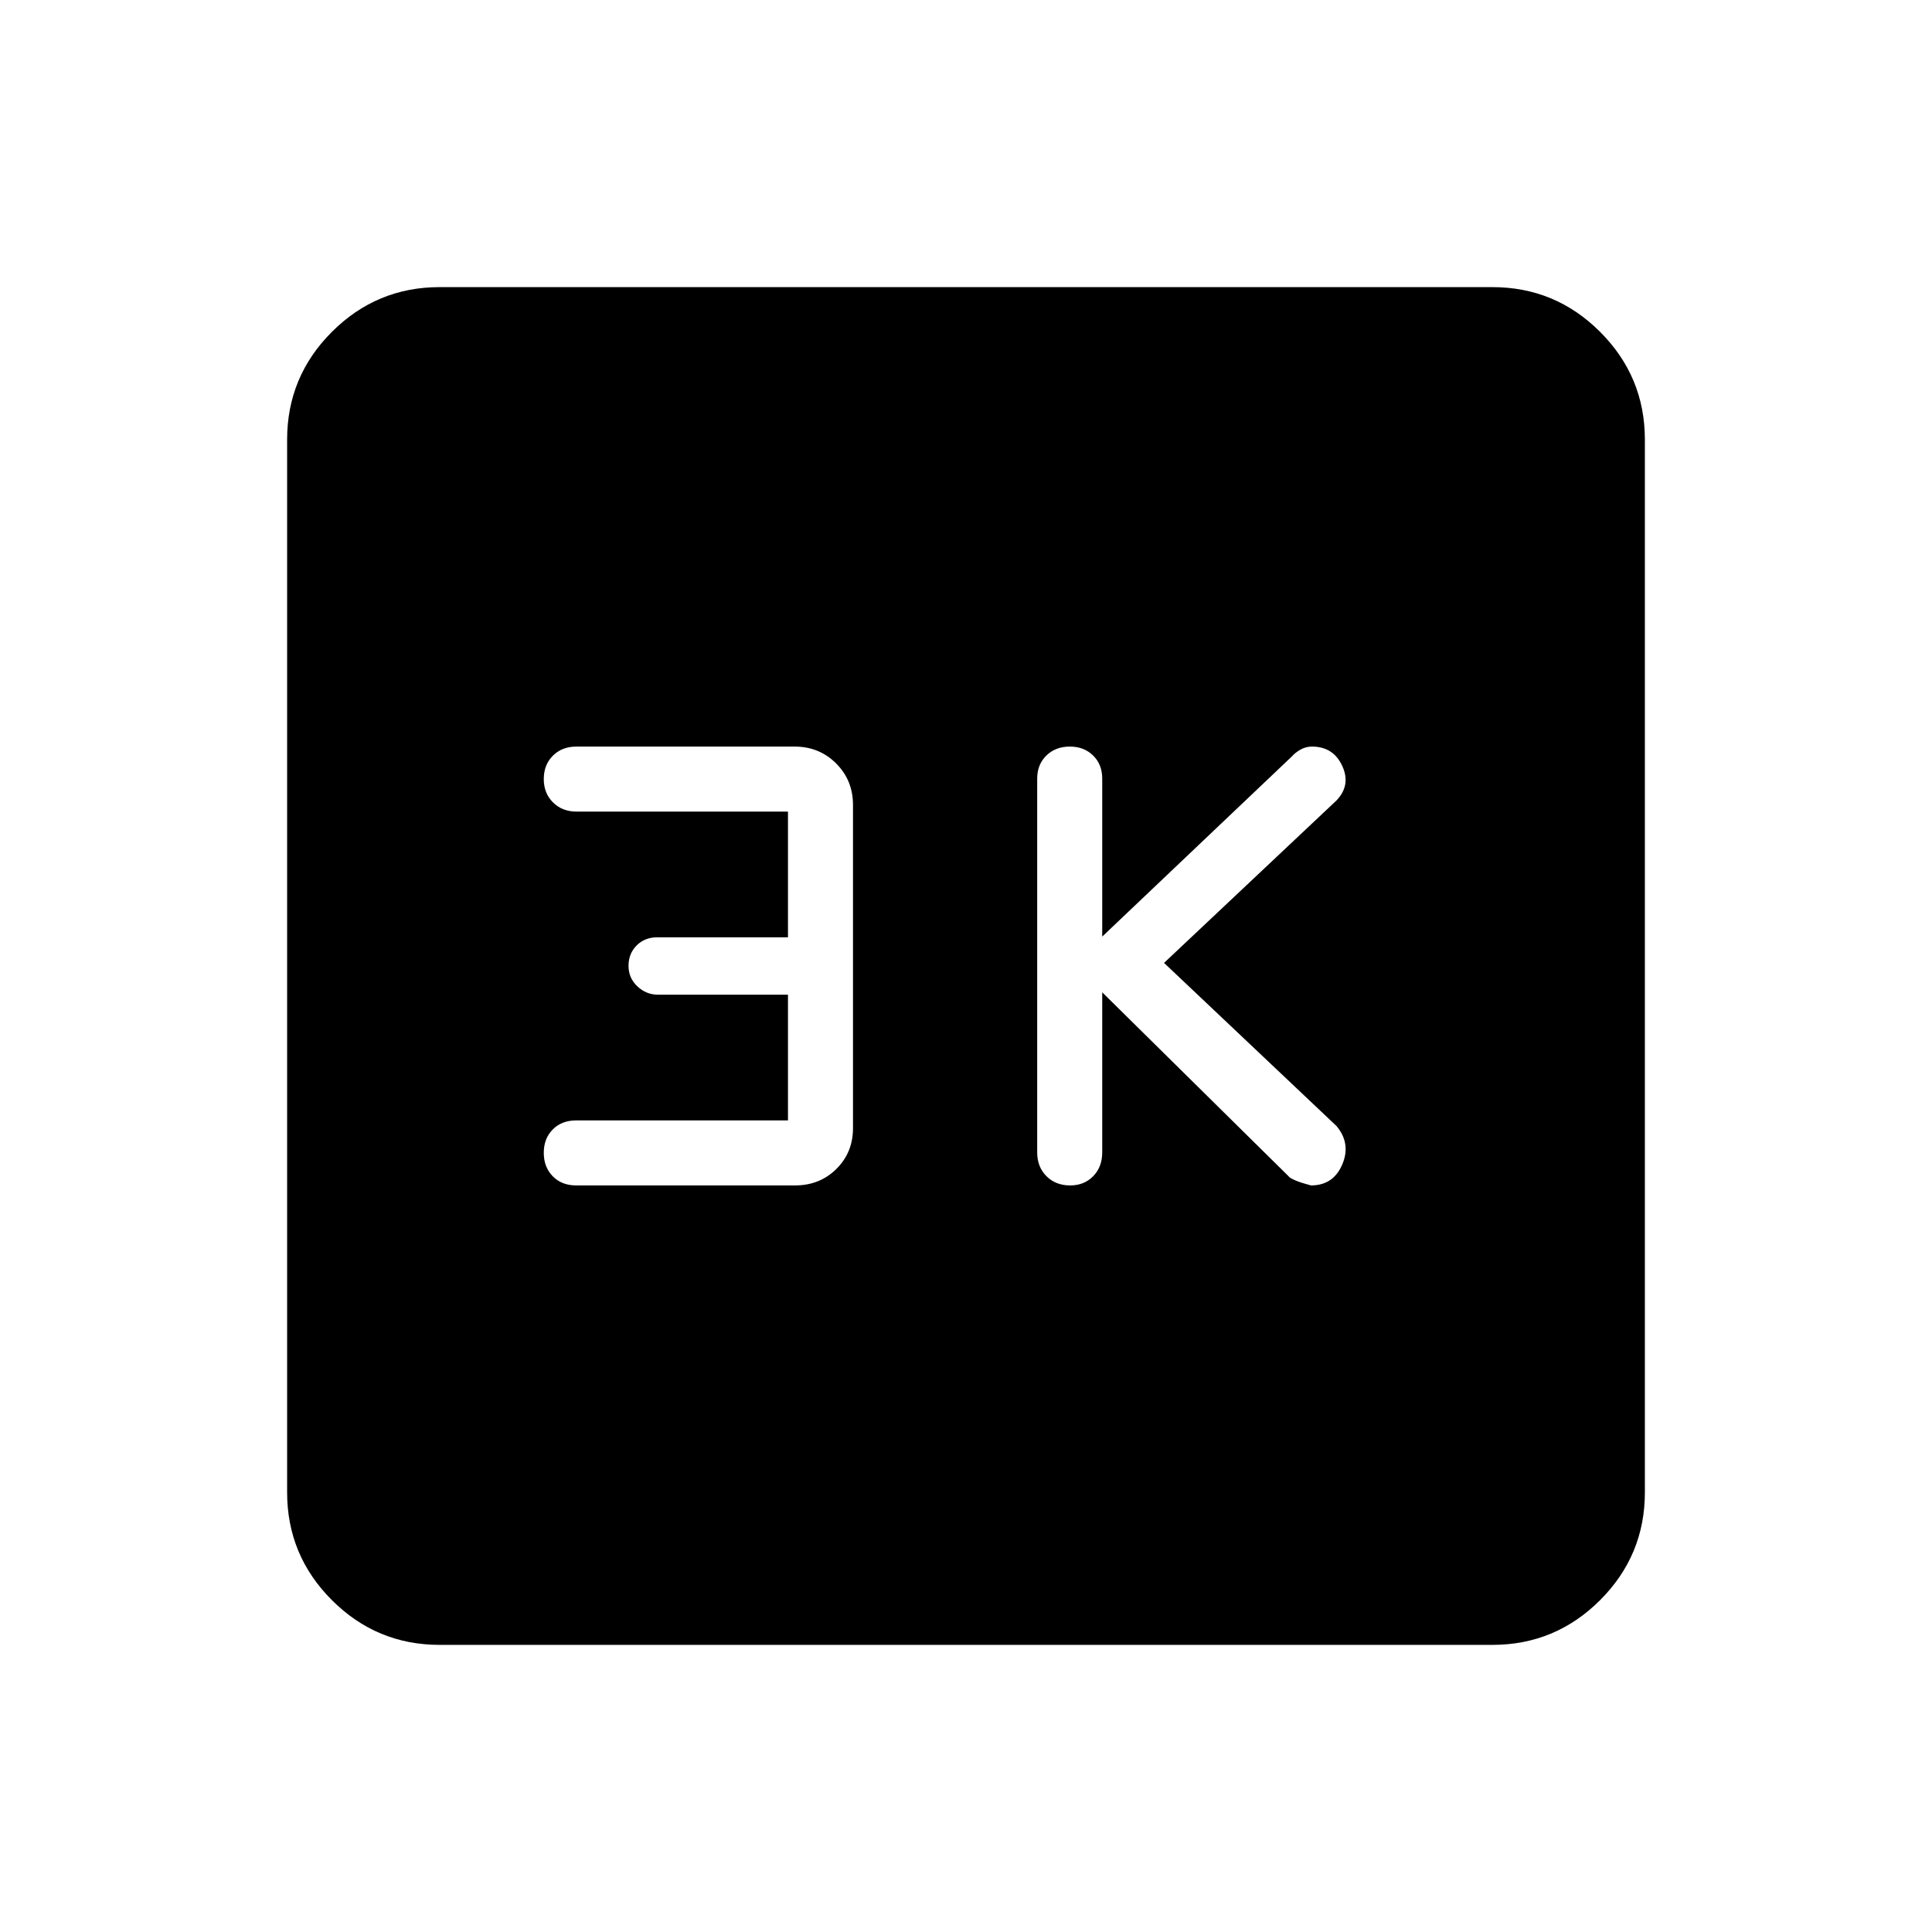 <svg xmlns="http://www.w3.org/2000/svg" height="40" viewBox="0 -960 960 960" width="40"><path d="m547.69-466.92 92.46 91.26q1.52 2.12 11.24 4.69 11.14 0 15.57-10.4 4.42-10.41-2.83-19.09l-85.72-81.08 85.67-80.7q7.3-7.62 2.87-17.2-4.44-9.59-15.05-9.59-2.98 0-5.59 1.45-2.61 1.44-4.38 3.44l-94.24 89.52v-78.51q0-7-4.51-11.45-4.51-4.45-11.6-4.45t-11.64 4.45q-4.56 4.45-4.56 11.45v185.75q0 7.22 4.59 11.81 4.58 4.6 11.79 4.6 6.98 0 11.46-4.6 4.47-4.59 4.47-11.81v-79.54Zm-156.15 63.64H286.35q-7.25 0-11.7 4.51-4.45 4.51-4.45 11.6t4.45 11.64q4.45 4.56 11.64 4.56h108.74q12.32 0 20.57-8.19t8.25-20.26v-160.62q0-12.24-8.38-20.61-8.38-8.38-20.65-8.38H286.37q-7.08 0-11.62 4.51-4.55 4.51-4.55 11.61 0 7.09 4.6 11.64 4.59 4.55 11.72 4.55h105.02v62.46h-64.91q-6.27 0-10.3 4.06-4.02 4.05-4.02 10.13 0 6.07 4.41 10.2 4.41 4.13 10.25 4.13h64.57v62.46ZM218.46-142.67q-31.3 0-53.55-22.24-22.24-22.25-22.24-53.55v-523.08q0-31.3 22.24-53.55 22.25-22.24 53.55-22.24h523.08q31.3 0 53.55 22.24 22.24 22.25 22.24 53.55v523.08q0 31.3-22.24 53.55-22.25 22.24-53.55 22.24H218.46Z"/></svg>